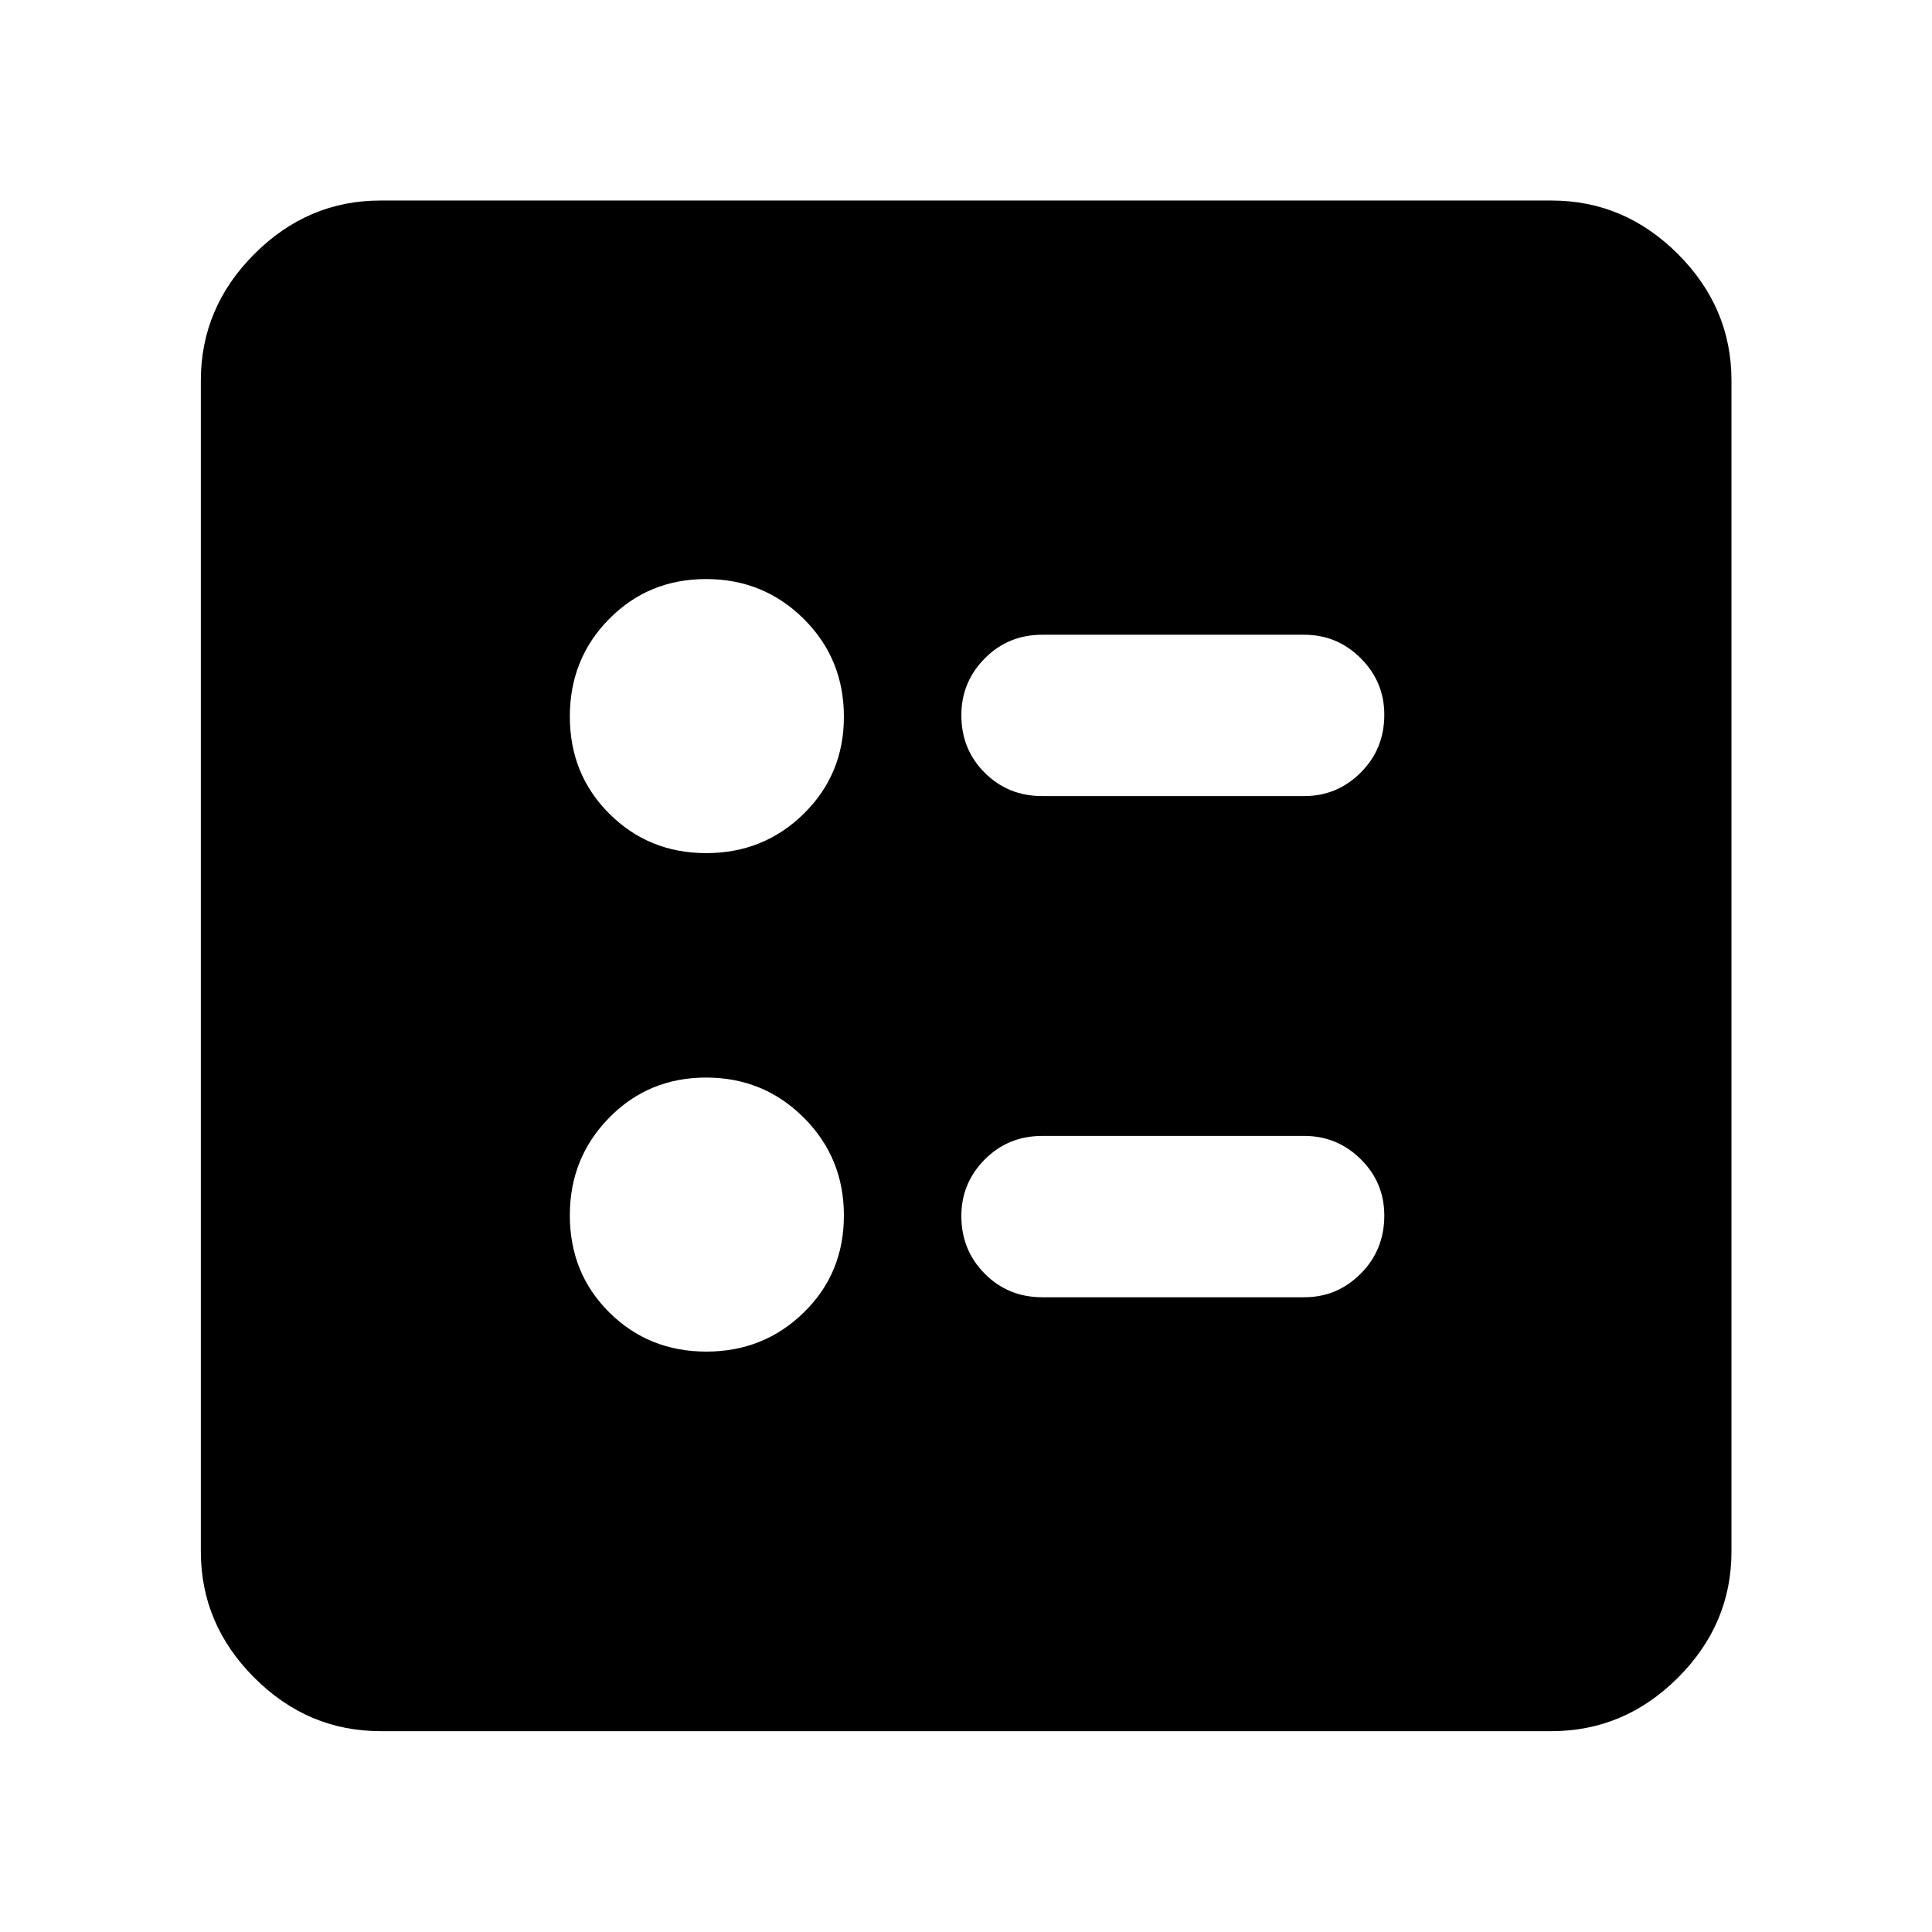 <svg xmlns="http://www.w3.org/2000/svg" height="40" viewBox="0 -960 960 960" width="40"><path d="M648.09-564.43q16.36 0 28.06-11.7 11.7-11.71 11.7-28.73 0-16.36-11.7-28.05-11.7-11.69-28.06-11.69H517.88q-16.92 0-28.55 11.75-11.64 11.75-11.64 28.19 0 17.09 11.64 28.66 11.63 11.57 28.55 11.57h130.21Zm0 249.03q16.36 0 28.06-11.75t11.7-28.85q0-16.43-11.7-28t-28.06-11.57H517.88q-16.92 0-28.55 11.7-11.64 11.71-11.64 28.07 0 17.02 11.64 28.71 11.63 11.69 28.55 11.69h130.21ZM350.96-536.09q28.56 0 48.46-19.61 19.91-19.61 19.91-48.15 0-28.85-19.96-48.63-19.95-19.79-48.52-19.79-28.56 0-48.13 19.79-19.57 19.78-19.57 48.51 0 28.73 19.62 48.3 19.63 19.58 48.19 19.58Zm0 247.69q28.56 0 48.46-19.45 19.91-19.45 19.91-48.18t-19.96-48.64q-19.95-19.9-48.52-19.9-28.56 0-48.13 19.94-19.57 19.94-19.57 48.48 0 28.85 19.62 48.3 19.63 19.45 48.19 19.45ZM189.06-99.8q-36.14 0-62.7-26.56-26.56-26.56-26.56-62.7v-581.88q0-36.21 26.56-62.82 26.56-26.6 62.7-26.6h581.88q36.21 0 62.82 26.6 26.6 26.61 26.6 62.82v581.88q0 36.14-26.6 62.7-26.61 26.56-62.82 26.56H189.06Z"/></svg>